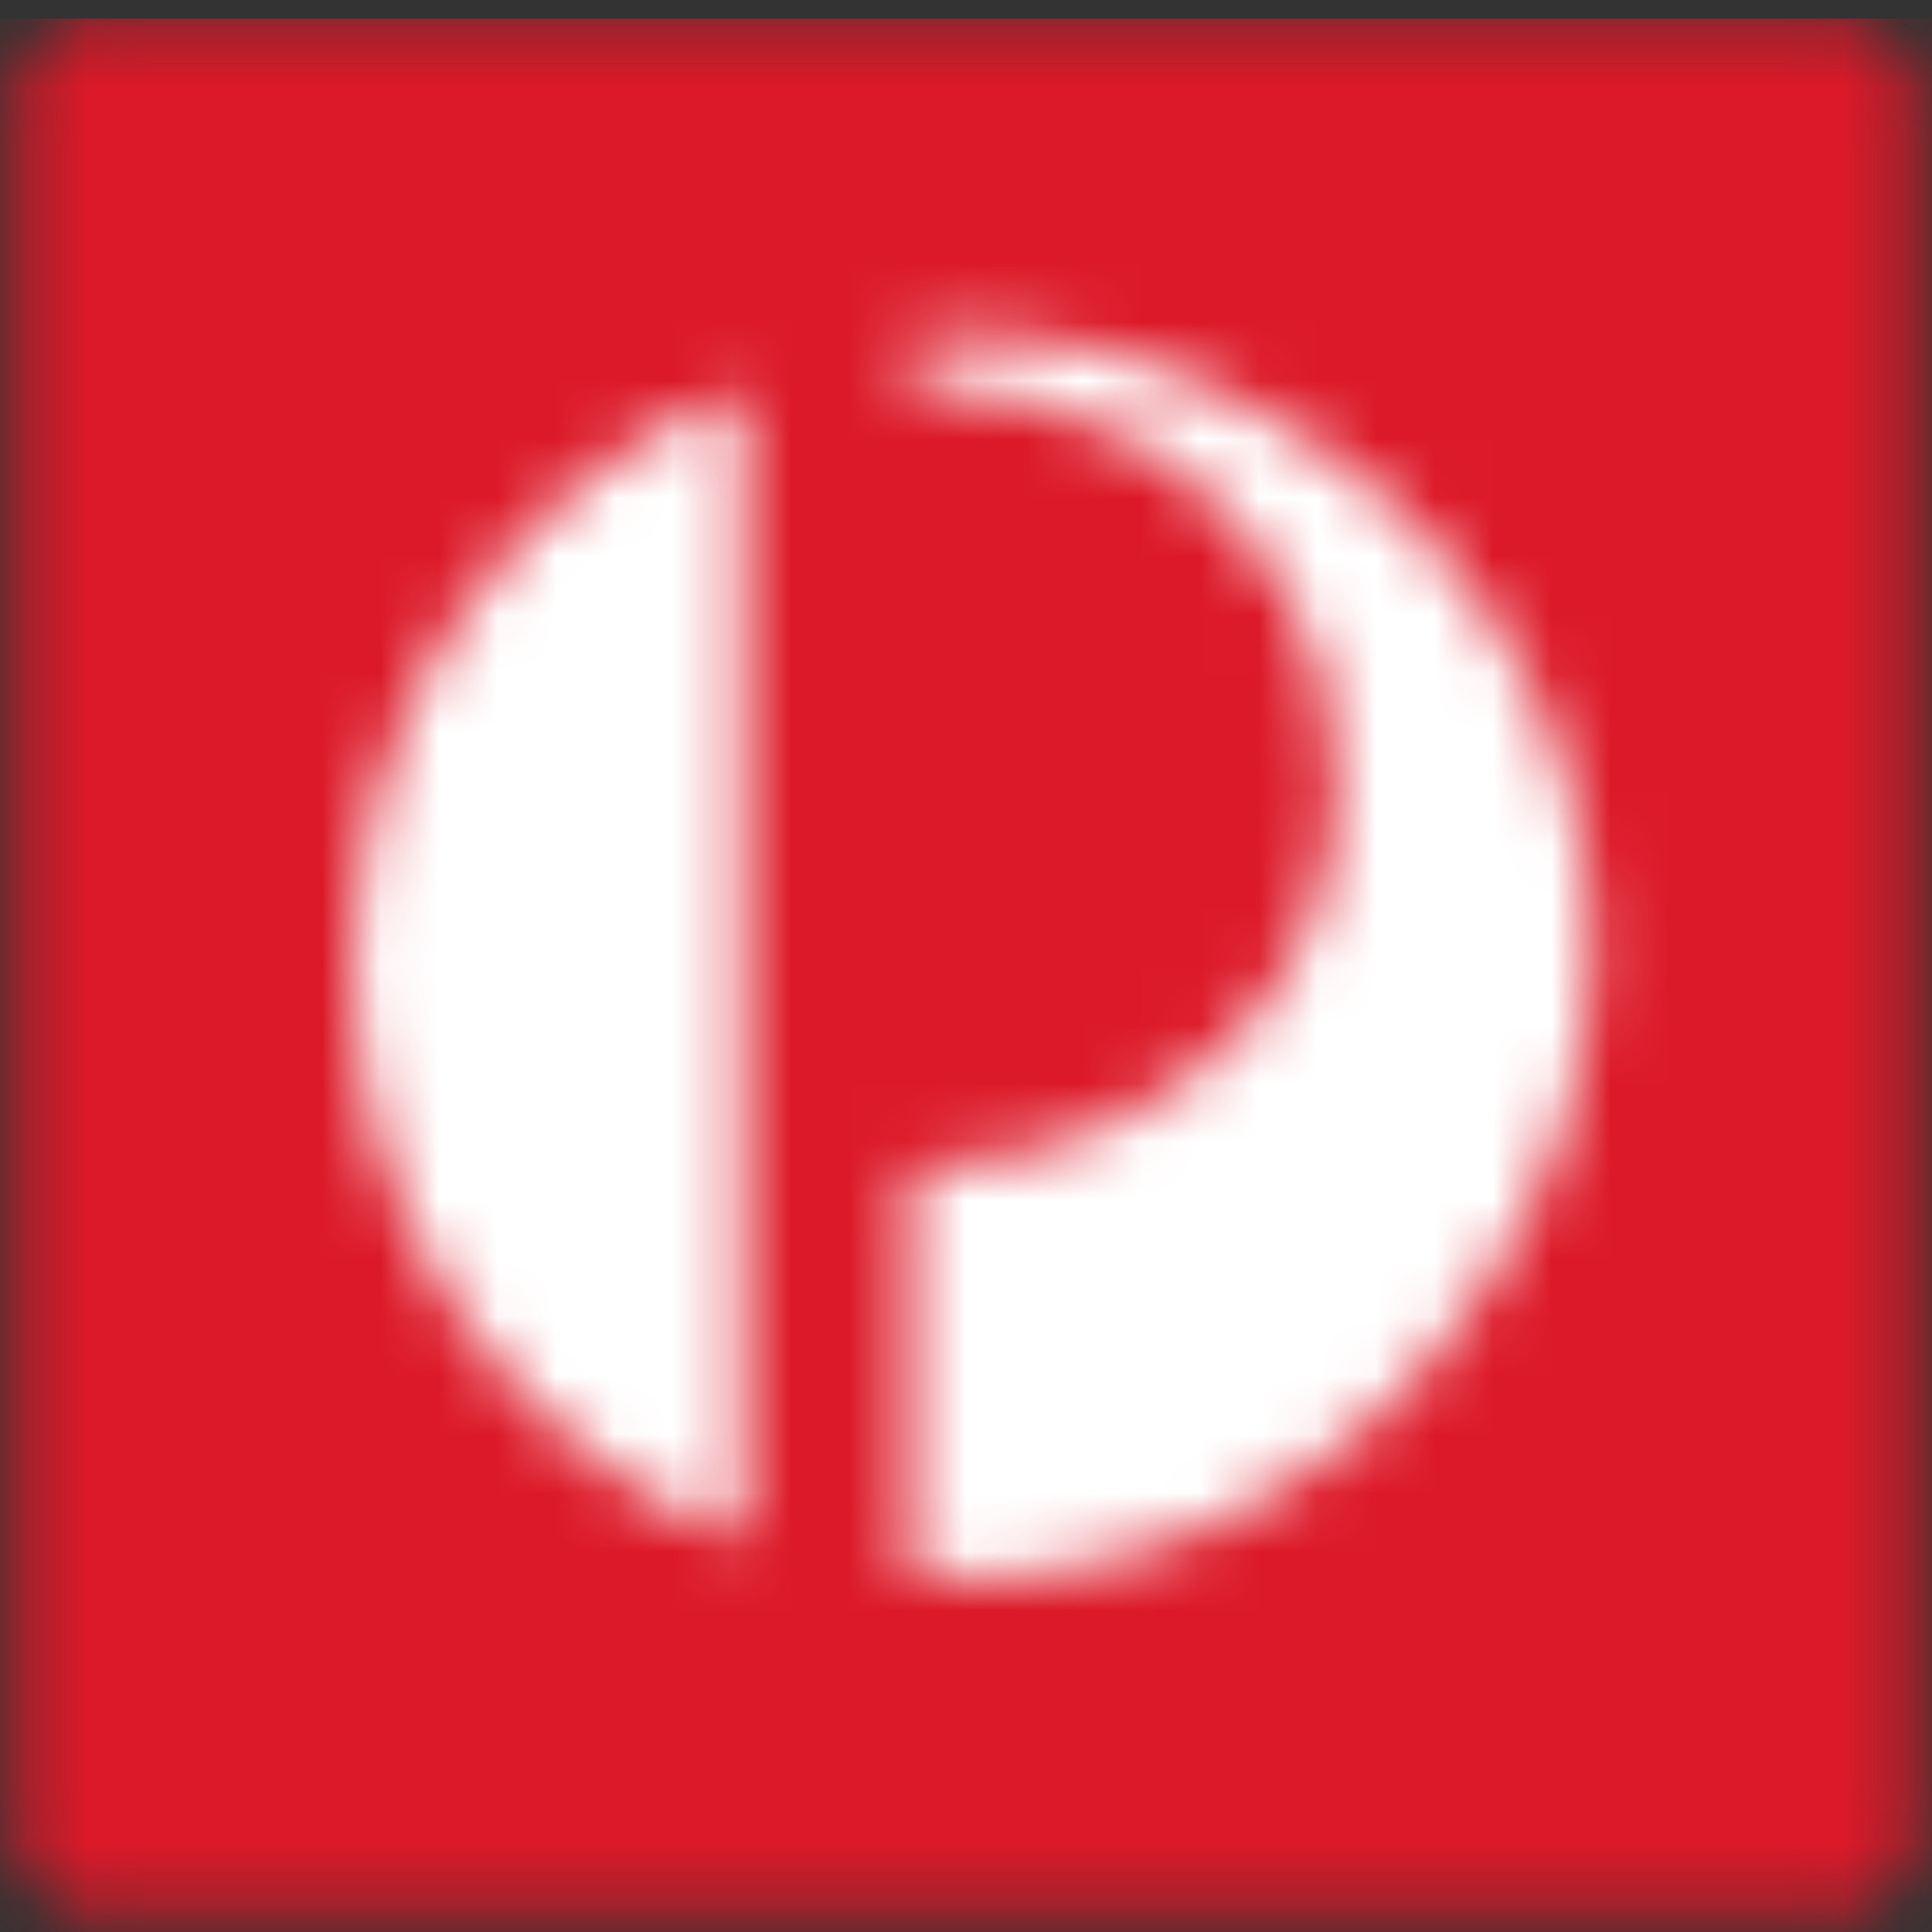 <svg width="33" height="33" viewBox="0 0 33 33" fill="none" xmlns="http://www.w3.org/2000/svg">
<rect x="0" y="0" width="33" height="33" fill="#333333" stroke="none"/>
<path
      fill-rule="evenodd"
      clip-rule="evenodd"
      d="M17.531 28.875C24.935 28.875 30.938 22.873 30.938 15.469C30.938 8.065 24.935 2.062 17.531 2.062C10.127 2.062 4.125 8.065 4.125 15.469C4.125 22.873 10.127 28.875 17.531 28.875Z"
      fill="white"
    />
    <mask
      id="mask0"
      mask-type="alpha"
      maskUnits="userSpaceOnUse"
      x="0"
      y="0"
      width="33"
      height="33"
    >
      <path
        fill-rule="evenodd"
        clip-rule="evenodd"
        d="M31.388 32.683C32.103 32.683 32.683 32.103 32.683 31.389V1.611C32.683 0.897 32.103 0.317 31.388 0.317H1.612C0.897 0.317 0.317 0.897 0.317 1.611V31.389C0.317 32.103 0.897 32.683 1.612 32.683H31.388ZM12.692 26.337C8.797 24.831 6.029 20.997 6.029 16.499C6.029 12.002 8.797 8.168 12.692 6.663V26.337ZM16.416 5.711C16.124 5.711 15.834 5.722 15.548 5.744V6.491H15.584V6.574H15.639C17.072 6.584 18.407 6.962 19.535 7.608C21.537 8.842 22.852 10.976 22.833 13.392C22.823 14.806 22.357 16.117 21.566 17.203C20.22 18.869 18.039 19.95 15.584 19.947V20.184C15.572 20.184 15.56 20.184 15.548 20.184V26.937C15.834 26.962 16.124 26.971 16.416 26.971C20.167 26.971 23.463 24.999 25.335 22.028C26.503 20.365 27.187 18.357 27.187 16.193C27.187 12.254 24.92 8.828 21.581 7.069C20.054 6.205 18.292 5.711 16.416 5.711Z"
        fill="white"
      />
    </mask>
    <g mask="url(#mask0)">
      <rect x="-1.031" y="0.317" width="35" height="34" fill="#DC1928" />
    </g>
</svg>
